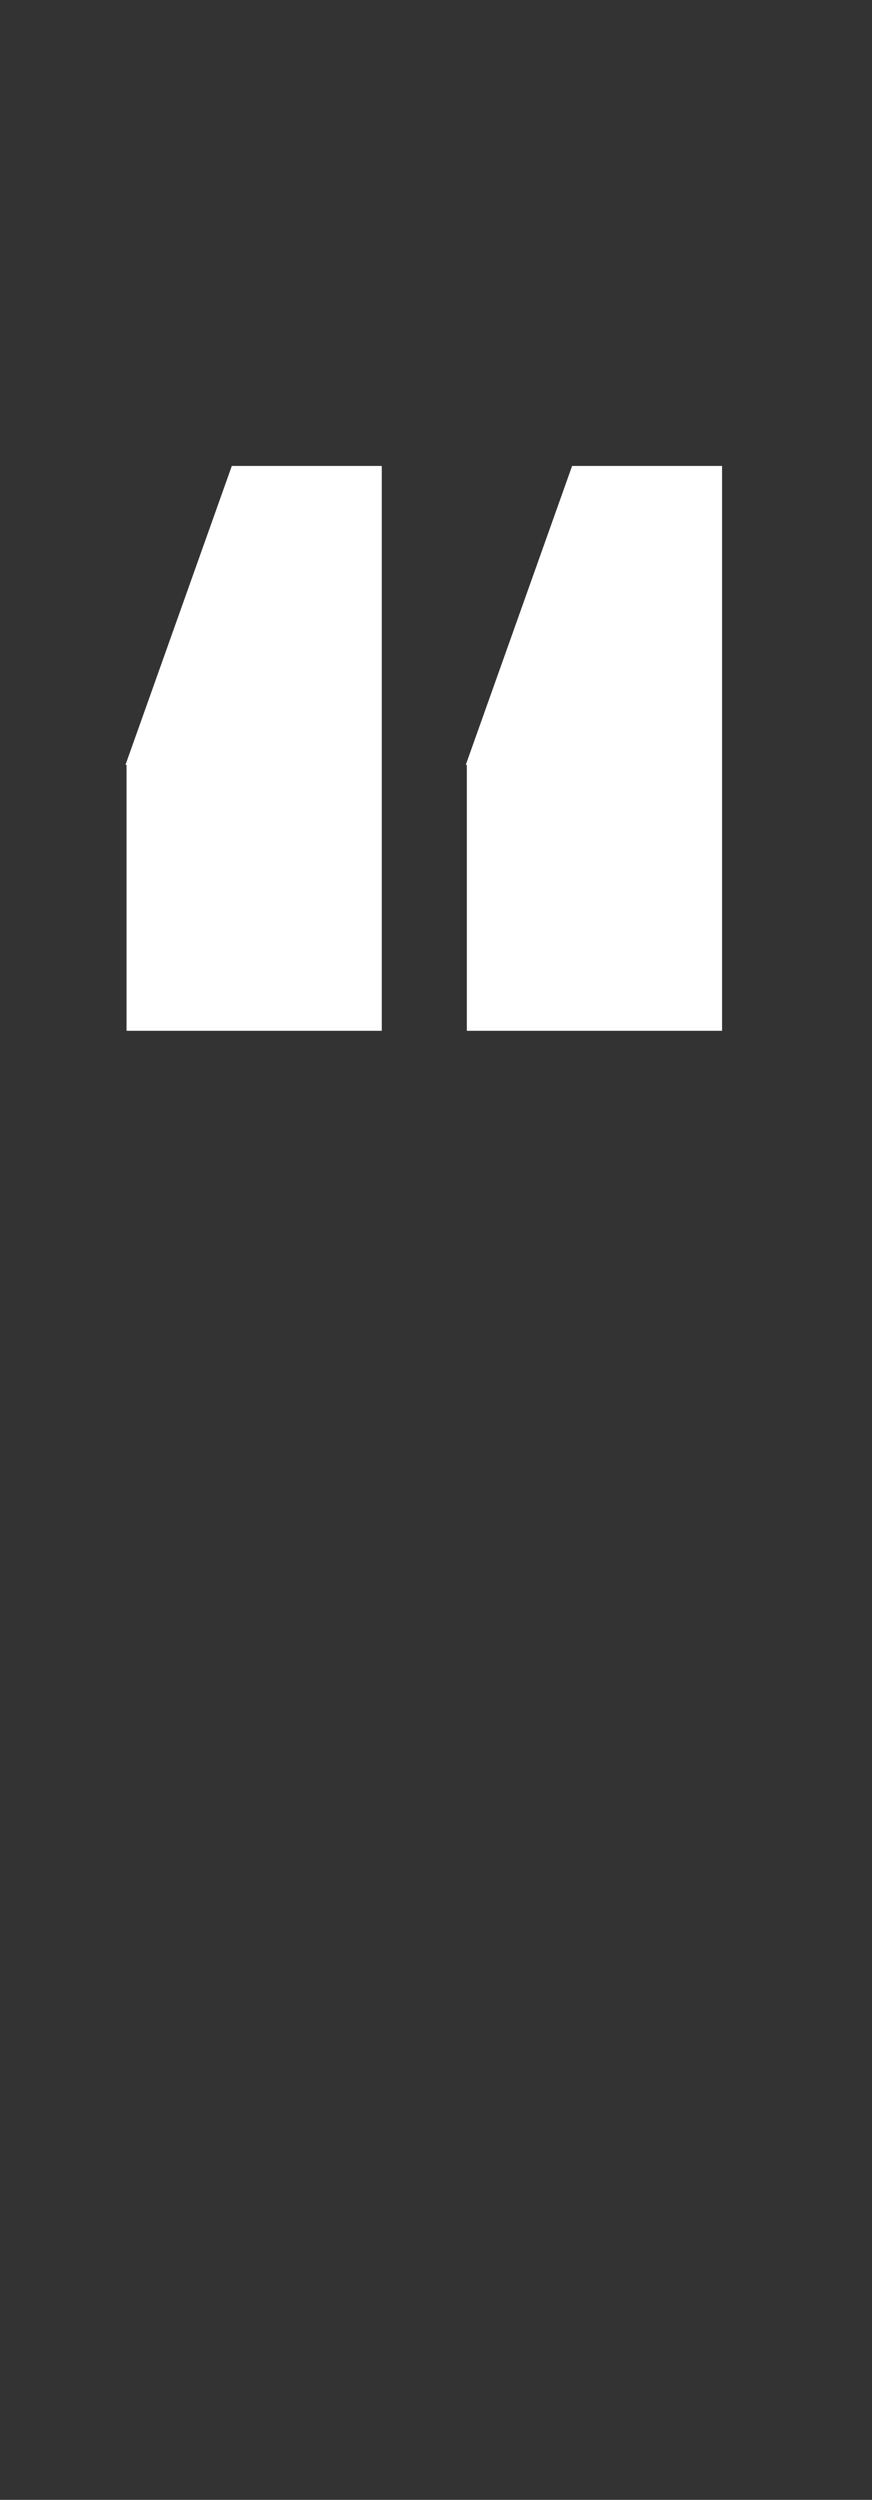 <?xml version="1.0" encoding="utf-8"?>
<!-- Generator: Adobe Illustrator 24.1.1, SVG Export Plug-In . SVG Version: 6.00 Build 0)  -->
<svg version="1.1" id="Calque_1" xmlns="http://www.w3.org/2000/svg" xmlns:xlink="http://www.w3.org/1999/xlink" x="0px" y="0px"
	 viewBox="0 0 82 235" style="enable-background:new 0 0 82 235;" xml:space="preserve">
<rect x="0" y="0" width="82" height="235" fill="#333333" stroke="none"/>
<style type="text/css">
	.st0{enable-background:new    ;}
	.st1{fill:#FFFFFF;}
</style>
<g class="st0">
	<path class="st1" d="M11.8,71.9l10-28.1h14.1v53.1h-24V71.9z M43.8,71.9l10-28.1h14.1v53.1h-24V71.9z"/>
</g>
</svg>
